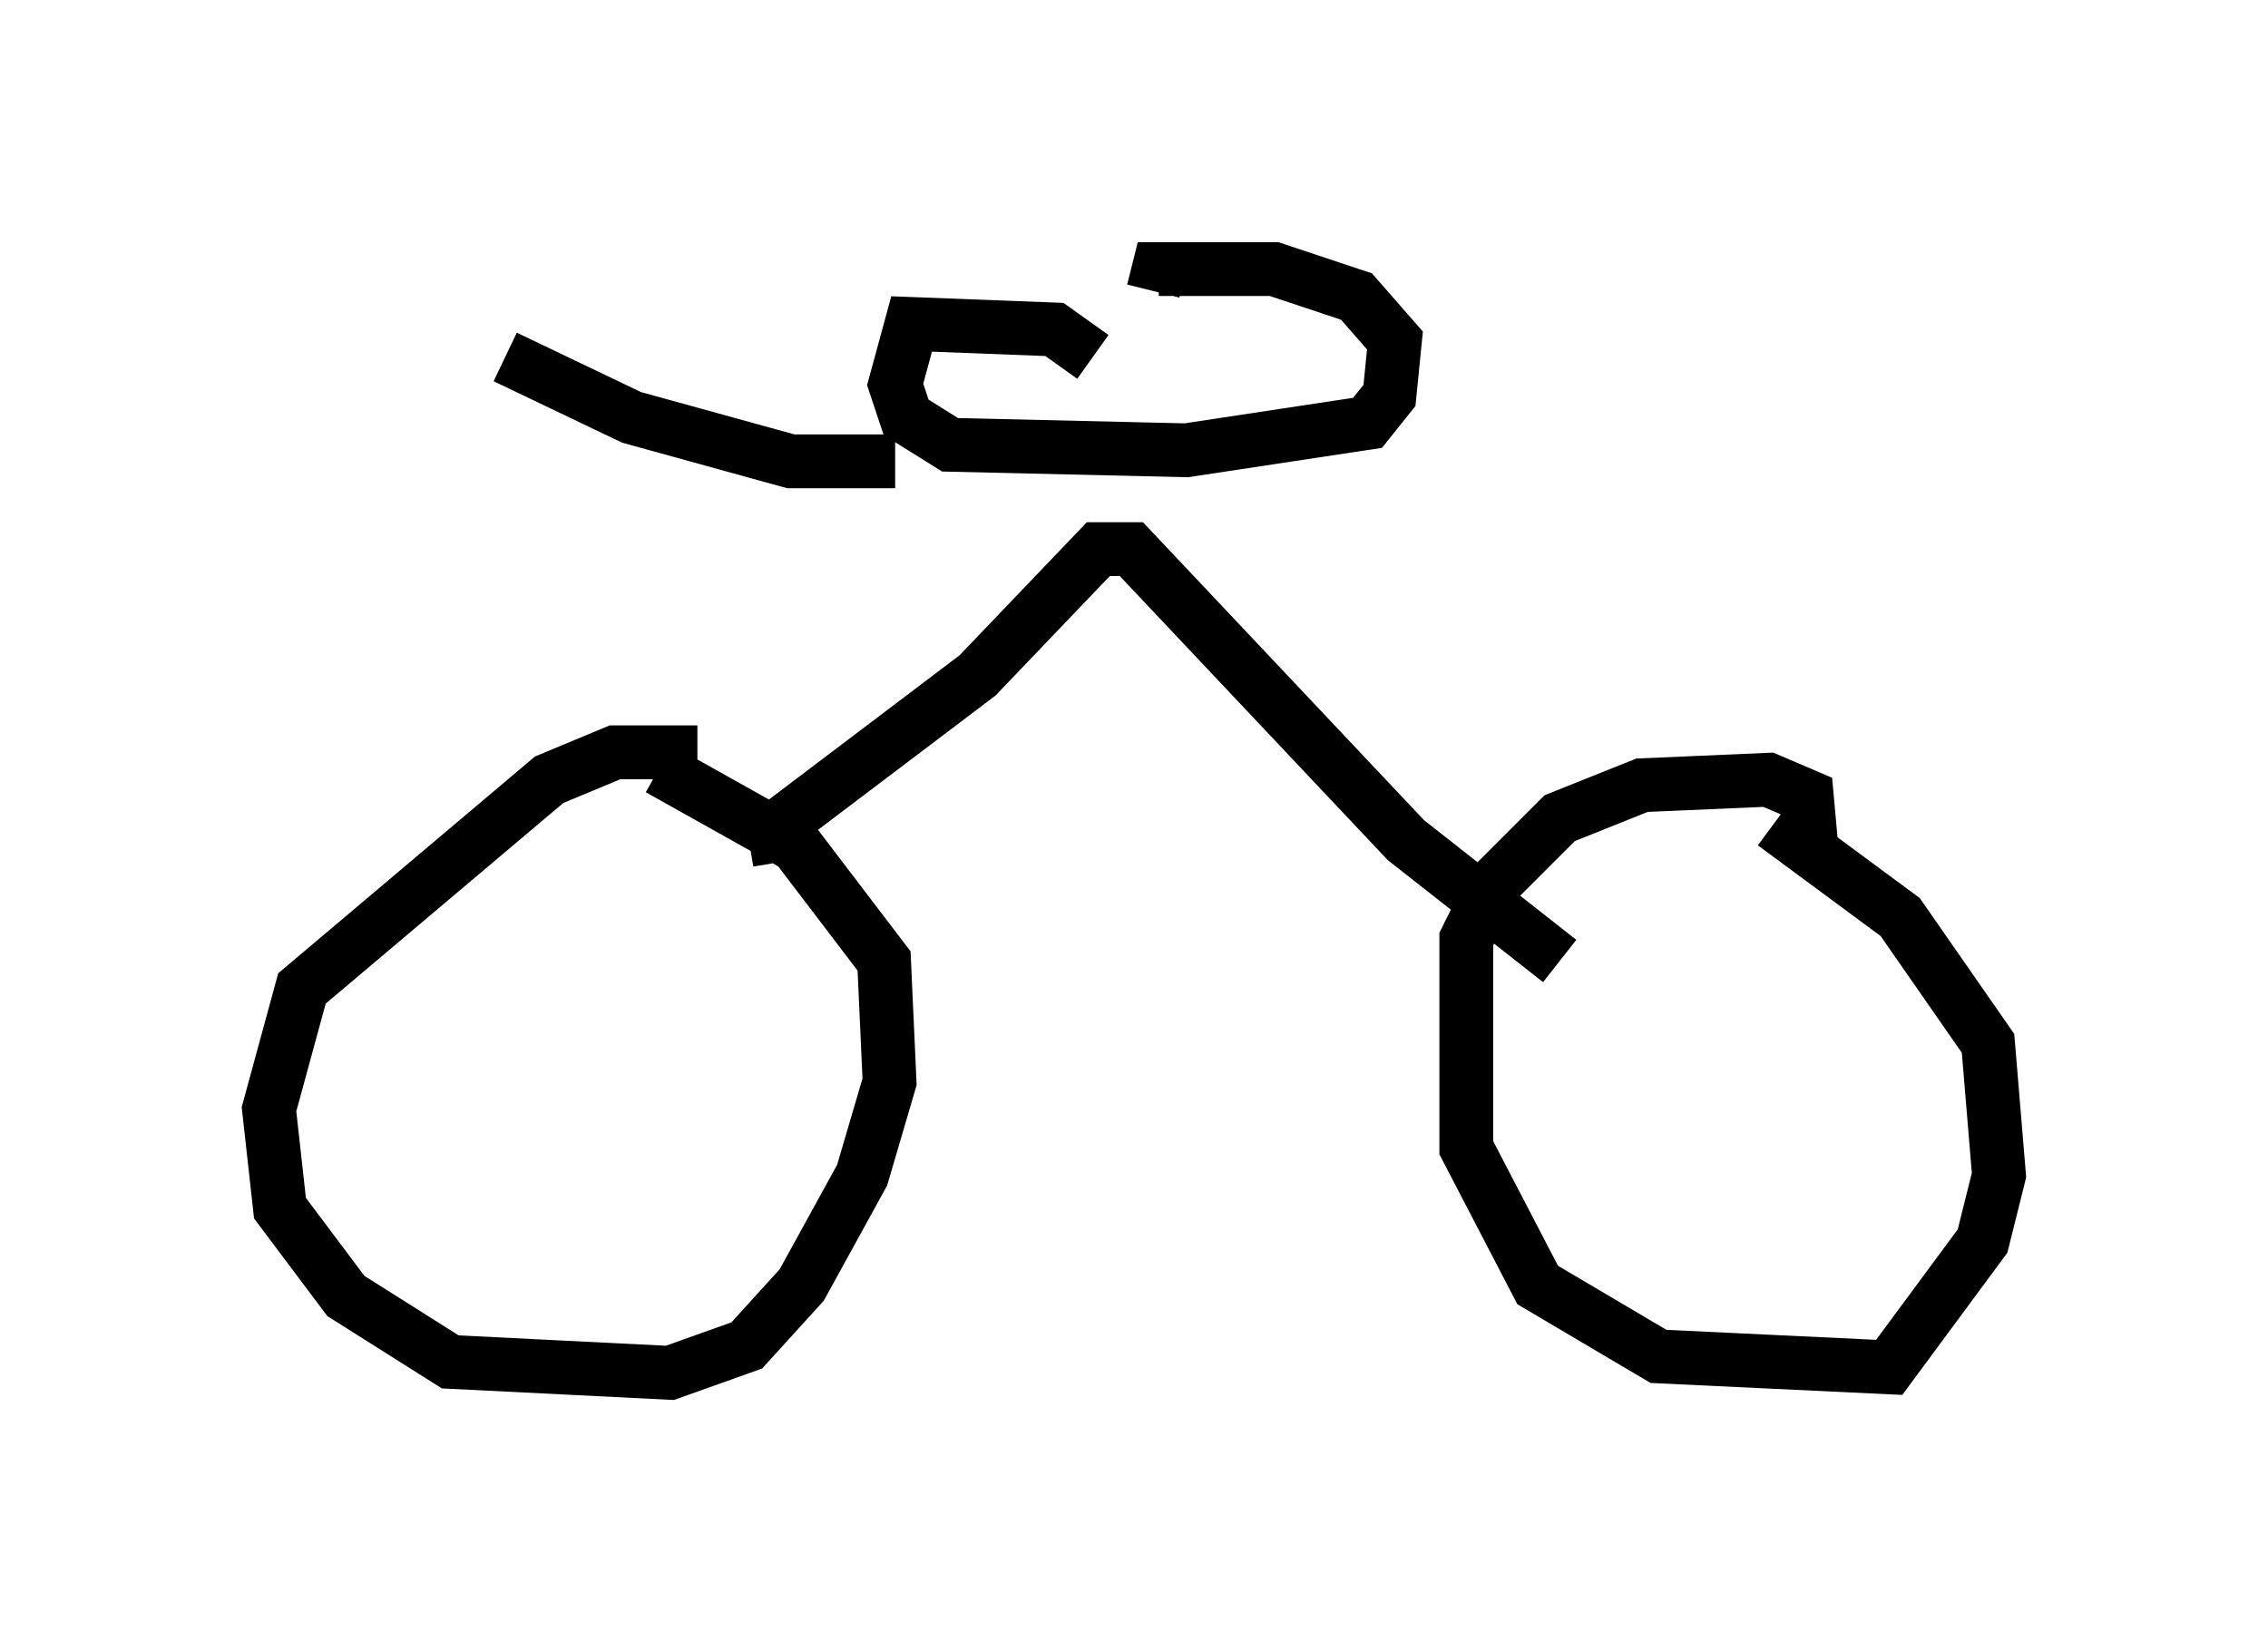 <?xml version="1.0" encoding="utf-8" ?>
<svg baseProfile="full" height="30.519" version="1.1" width="42.157" xmlns="http://www.w3.org/2000/svg" xmlns:ev="http://www.w3.org/2001/xml-events" xmlns:xlink="http://www.w3.org/1999/xlink"><defs /><rect fill="white" height="30.519" width="42.157" x="0" y="0" /><path d="M13.371, 14.494 m-0.408, -0.51 l-1.531, 0.0 -1.225, 0.51 l-4.594, 3.879 -0.613, 2.246 l0.204, 1.838 1.225, 1.633 l1.94, 1.225 4.083, 0.204 l1.429, -0.51 1.021, -1.123 l1.123, -2.042 0.51, -1.735 l-0.102, -2.246 -1.633, -2.144 l-2.552, -1.429 m21.438, 1.633 l-0.102, -1.123 -0.715, -0.306 l-2.348, 0.102 -1.531, 0.613 l-1.225, 1.225 -0.51, 1.021 l0.0, 3.879 1.327, 2.552 l2.246, 1.327 4.288, 0.204 l1.735, -2.348 0.306, -1.225 l-0.204, -2.45 -1.633, -2.348 l-2.348, -1.735 m-18.477, 0.715 l-0.102, -0.613 3.777, -2.858 l2.246, -2.348 0.613, 0.0 l5.104, 5.41 2.858, 2.246 m-8.677, -11.229 l-0.715, -0.51 -2.654, -0.102 l-0.306, 1.123 0.204, 0.613 l0.817, 0.51 4.39, 0.102 l3.369, -0.51 0.408, -0.51 l0.102, -1.021 -0.715, -0.817 l-1.531, -0.51 -2.144, 0.0 l-0.102, 0.408 m-4.798, 3.165 l-1.94, 0.0 -2.96, -0.817 l-2.348, -1.123 " fill="none" stroke="black" stroke-width="1" /></svg>